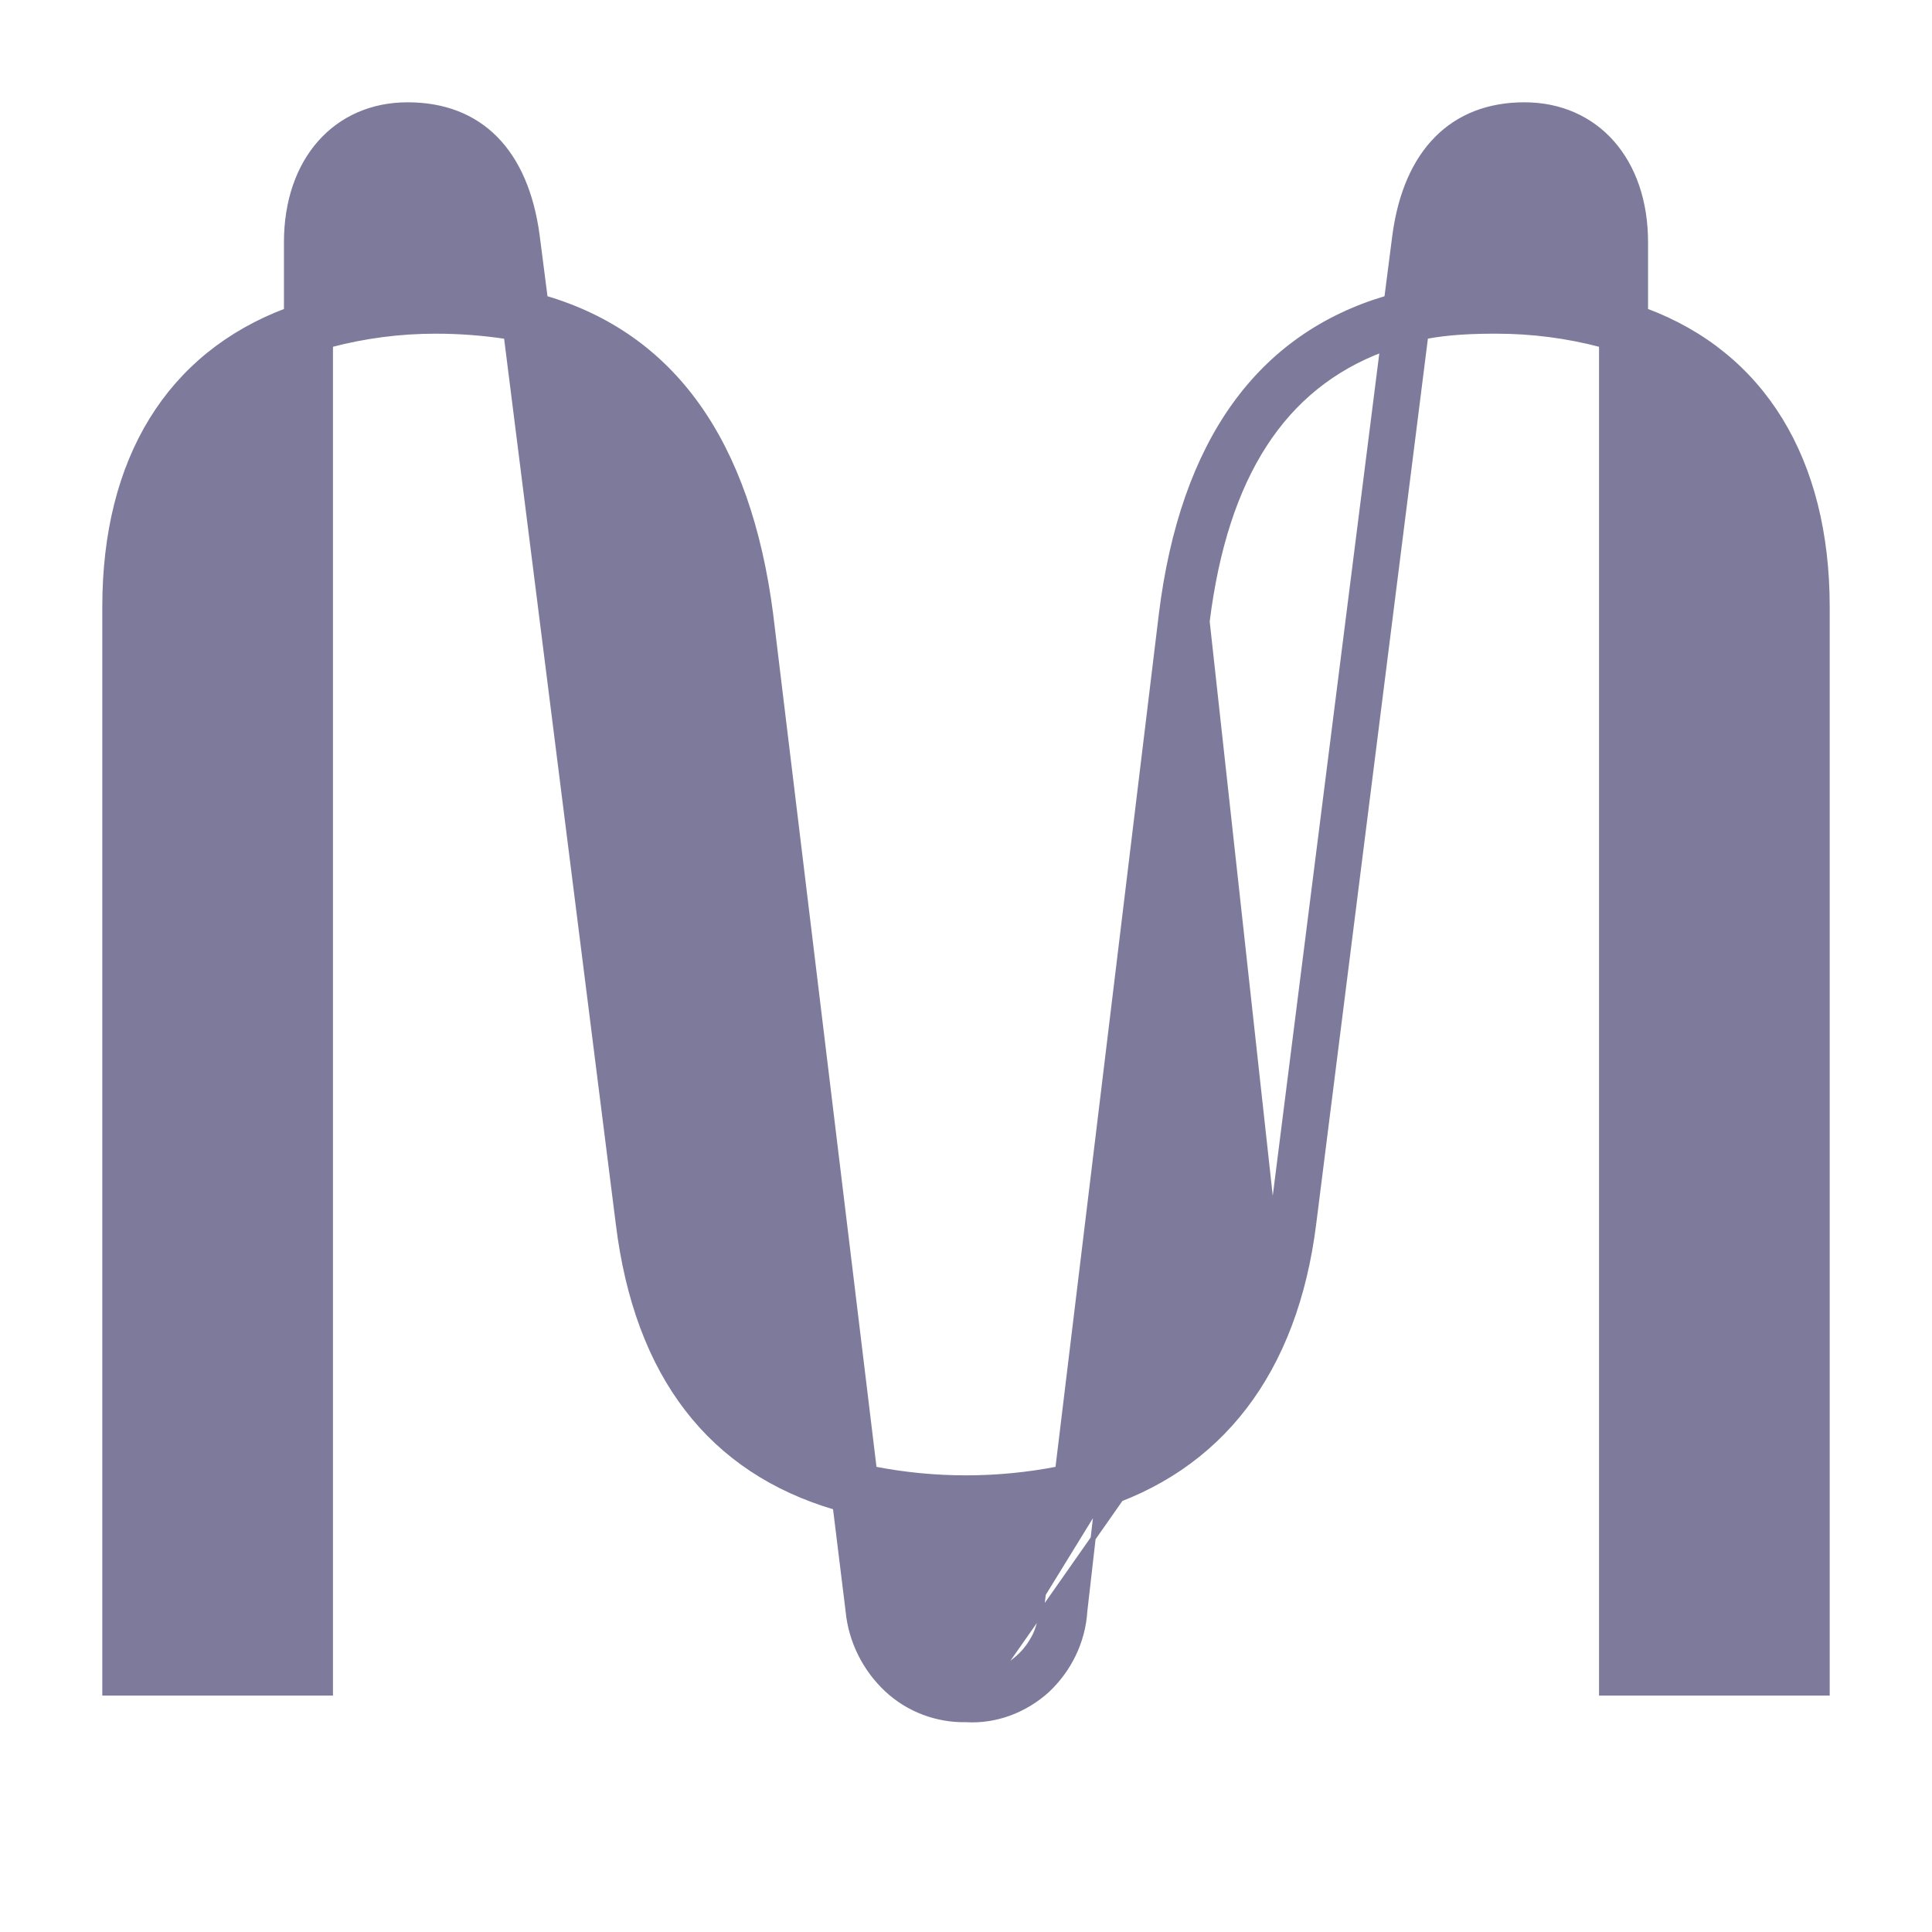 <svg width="51" height="51" viewBox="0 0 51 51" fill="none" xmlns="http://www.w3.org/2000/svg">
<path d="M25.501 45.395C24.738 45.411 23.978 45.129 23.412 44.599C22.837 44.062 22.463 43.321 22.388 42.527C22.388 42.527 22.388 42.526 22.388 42.526L22.051 39.789C20.407 39.306 19.1 38.438 18.141 37.192C17.175 35.937 16.566 34.301 16.321 32.299L13.367 8.883C12.751 8.789 12.134 8.742 11.494 8.742C10.562 8.742 9.631 8.862 8.723 9.102L8.723 44.626V44.692H8.656H2.833H2.767V44.626L2.767 16.02C2.767 14.068 3.191 12.401 4.009 11.075C4.82 9.761 6.016 8.786 7.562 8.202L7.562 6.393C7.562 5.315 7.884 4.408 8.447 3.77C9.011 3.132 9.812 2.767 10.76 2.767C11.717 2.767 12.499 3.073 13.079 3.661C13.658 4.248 14.03 5.109 14.178 6.209L14.178 6.209L14.392 7.871C16.075 8.367 17.413 9.312 18.404 10.698C19.403 12.095 20.048 13.936 20.343 16.212L20.343 16.213L23.077 38.778C24.677 39.09 26.323 39.09 27.923 38.778L30.657 16.213L30.657 16.213C30.939 13.936 31.584 12.095 32.586 10.698C33.581 9.312 34.925 8.367 36.608 7.871L36.822 6.209L36.822 6.209C36.97 5.109 37.348 4.248 37.93 3.661C38.513 3.073 39.295 2.767 40.24 2.767C41.188 2.767 41.989 3.132 42.553 3.77C43.116 4.408 43.438 5.315 43.438 6.393V8.202C46.525 9.352 48.233 12.131 48.233 16.02L48.233 44.626V44.692H48.167H42.344H42.277V44.626L42.277 9.102C41.369 8.862 40.438 8.742 39.506 8.742C38.887 8.742 38.248 8.765 37.633 8.882L34.679 32.299C34.679 32.299 34.679 32.299 34.679 32.3M25.501 45.395L34.679 32.3M25.501 45.395C26.273 45.441 27.041 45.159 27.636 44.625L27.637 44.624C28.211 44.087 28.586 43.345 28.637 42.526L28.95 39.788M25.501 45.395L28.95 39.788M34.679 32.3C34.189 36.215 32.208 38.792 28.95 39.788M34.679 32.3L28.95 39.788M33.593 32.132L33.593 32.132L36.49 9.227C33.87 10.216 32.347 12.558 31.866 16.405L33.593 32.132ZM33.593 32.132C33.386 33.792 32.906 35.147 32.155 36.204C31.425 37.233 30.436 37.983 29.188 38.458L31.866 16.405L33.593 32.132ZM23.548 42.411L23.265 40.096C24.771 40.326 26.278 40.325 27.784 40.092L27.501 42.411L27.5 42.411V42.419C27.5 42.658 27.43 42.924 27.335 43.144C27.216 43.387 27.075 43.58 26.887 43.749C26.695 43.921 26.483 44.065 26.251 44.136C26.01 44.21 25.751 44.257 25.519 44.233L25.519 44.233L25.509 44.233C25.013 44.257 24.541 44.089 24.163 43.749C23.808 43.41 23.572 42.924 23.548 42.416L23.548 42.416L23.548 42.411ZM3.952 16.046V16.046C3.952 12.823 5.206 10.586 7.562 9.529L7.562 43.531H3.928L3.952 16.046ZM17.48 32.157L17.48 32.157L14.583 9.227C17.203 10.216 18.726 12.558 19.207 16.405L21.886 38.484C19.383 37.547 17.889 35.429 17.48 32.157ZM11.519 7.555C10.595 7.531 9.672 7.647 8.771 7.858V6.444C8.771 5.677 8.965 5.067 9.313 4.65C9.659 4.234 10.165 4.003 10.809 4.003C11.454 4.003 11.962 4.205 12.335 4.6C12.711 4.996 12.958 5.595 13.067 6.402C13.067 6.402 13.067 6.402 13.067 6.402L13.227 7.645C12.663 7.578 12.079 7.555 11.519 7.555ZM39.63 7.555C39.044 7.531 38.48 7.576 37.92 7.645L38.08 6.402C38.08 6.402 38.08 6.402 38.08 6.402C38.189 5.596 38.442 4.997 38.82 4.6C39.197 4.205 39.705 4.003 40.338 4.003C40.968 4.003 41.475 4.24 41.825 4.659C42.176 5.08 42.375 5.69 42.375 6.444V7.863C41.474 7.652 40.552 7.557 39.63 7.555ZM47.121 16.046L47.121 43.531H43.511L43.511 9.529C45.867 10.586 47.121 12.823 47.121 16.046Z" fill="#7D7A9C" stroke="#7D7A9C" stroke-width="0.133"/>
</svg>
